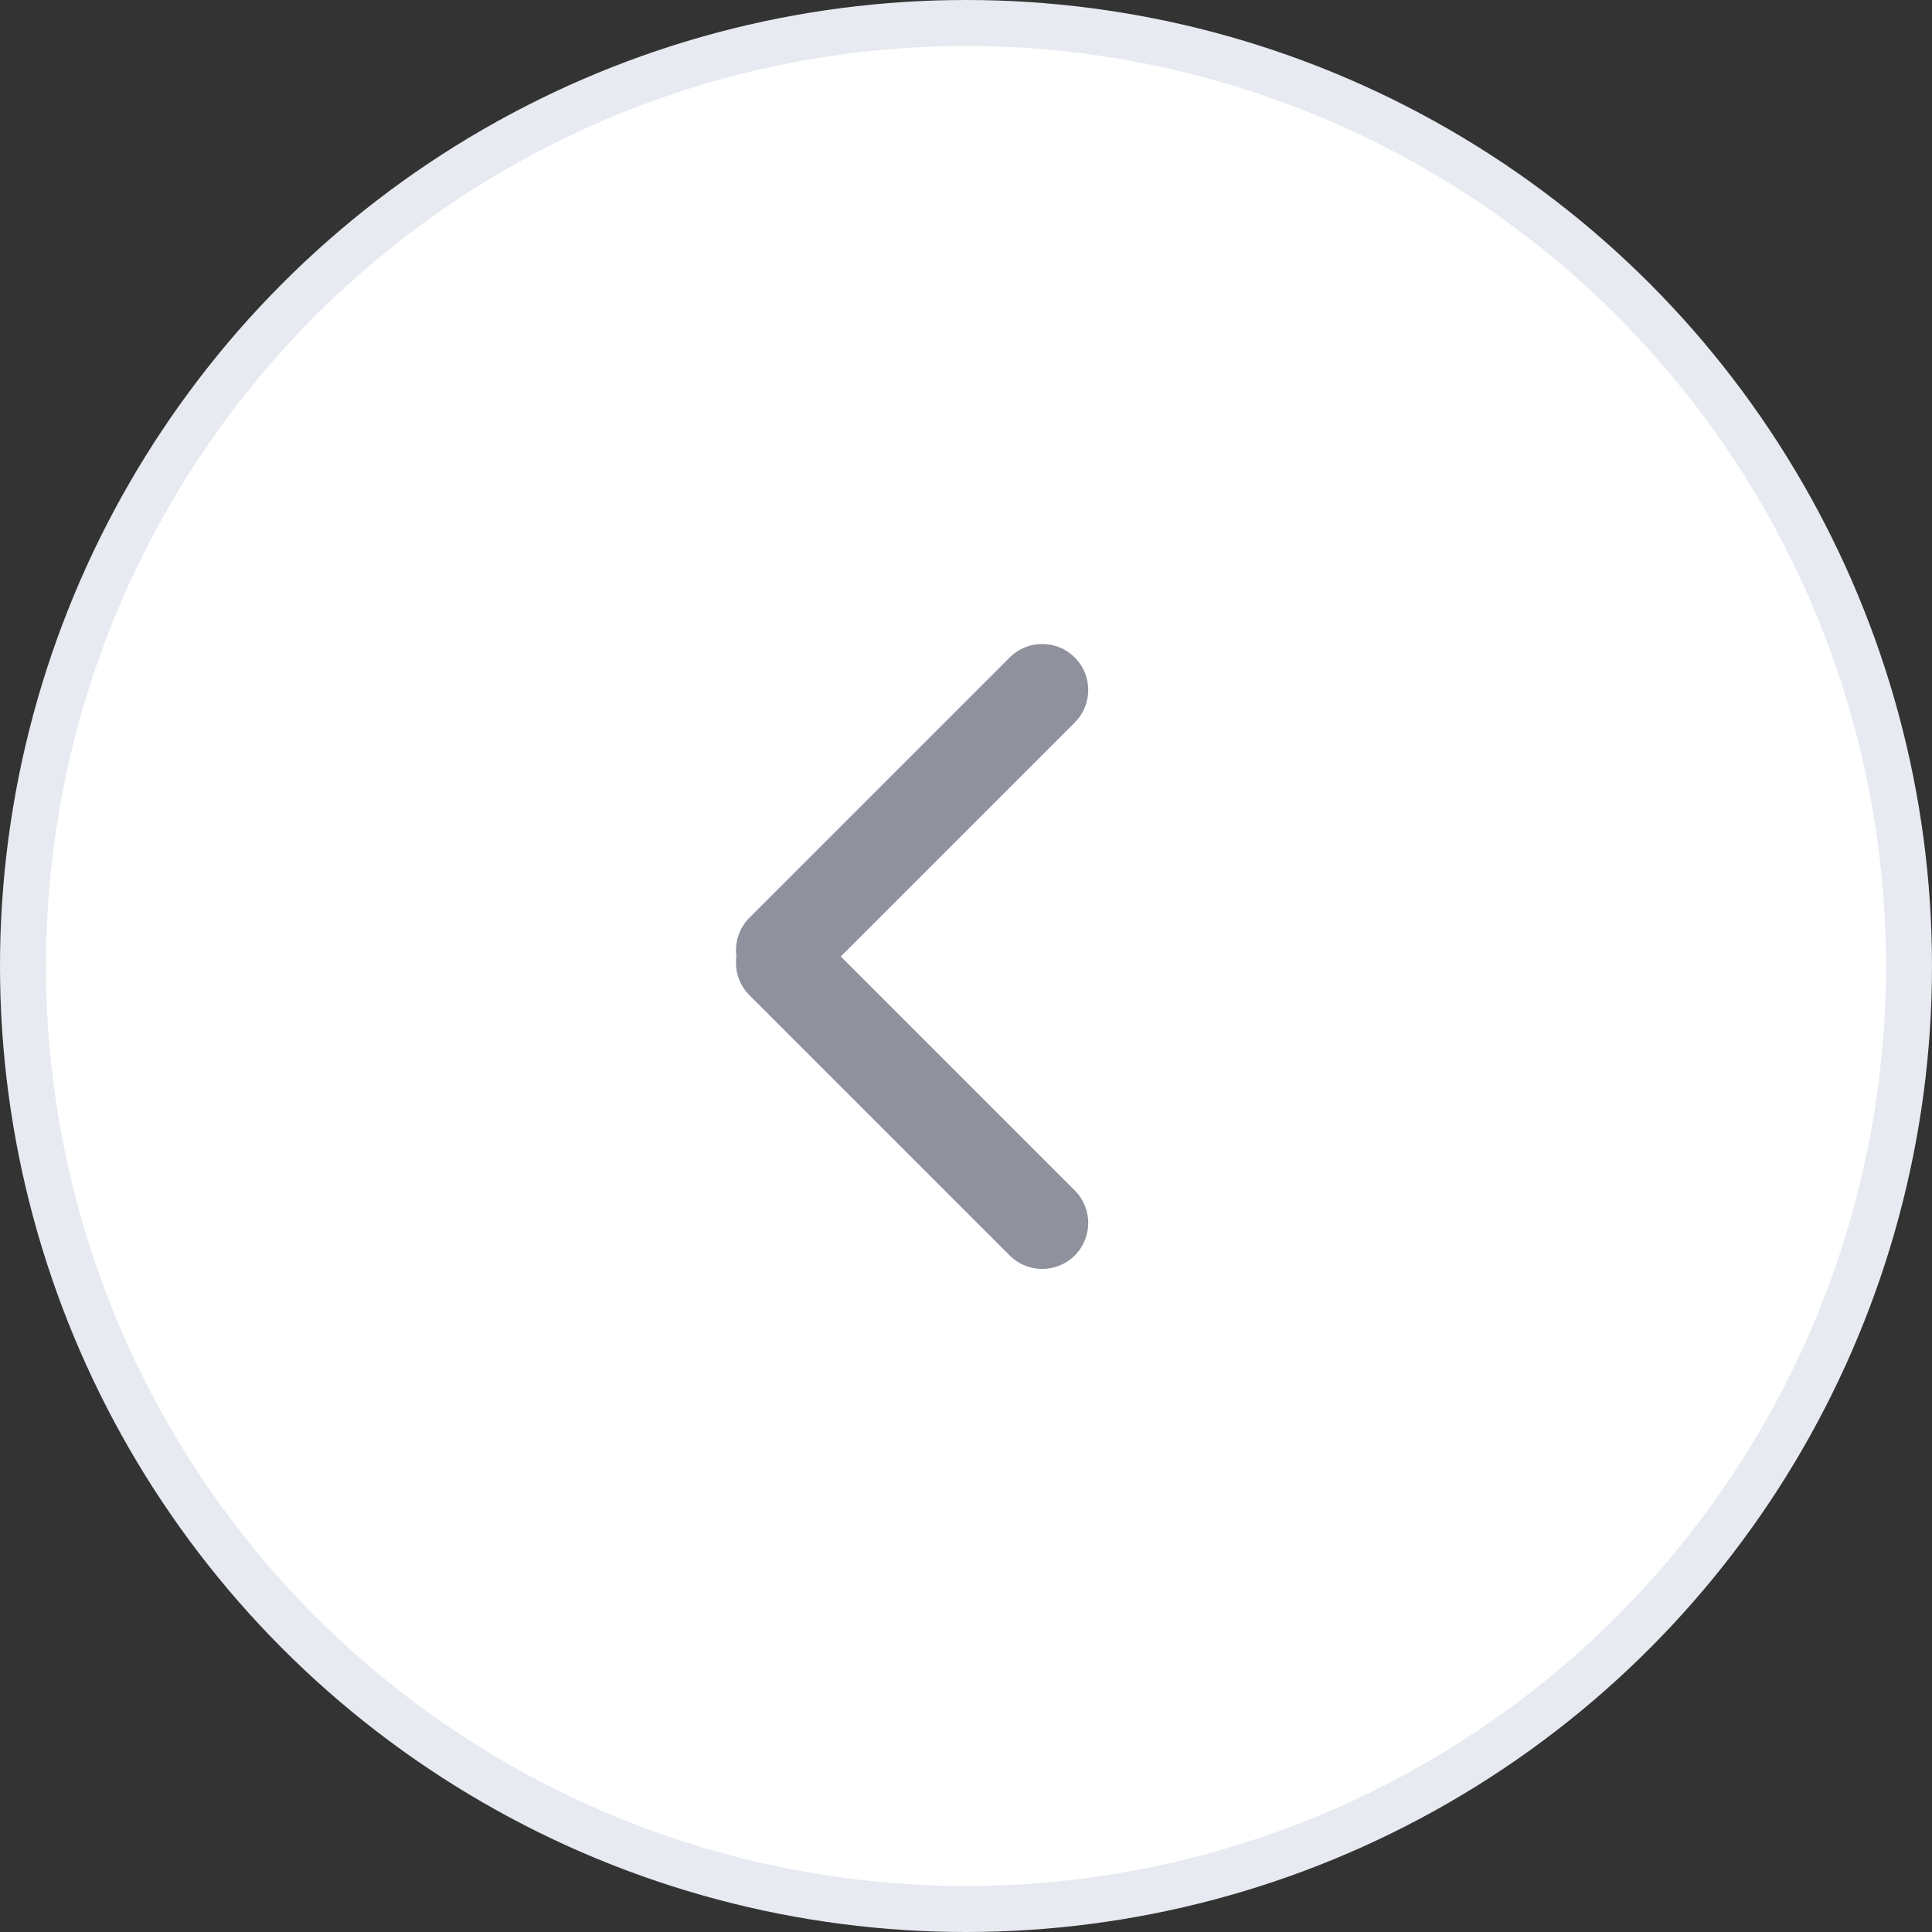 <svg width="42" height="42" viewBox="0 0 42 42" fill="none" xmlns="http://www.w3.org/2000/svg">
<rect x="0" y="0" width="42" height="42" fill="#333333" stroke="none"/>
<circle cx="21" cy="21" r="20.5" fill="white" stroke="#E7EAF0"/>
<path fill-rule="evenodd" clip-rule="evenodd" d="M23.364 14.293C22.973 13.902 22.34 13.902 21.95 14.293L16.293 19.95C16.063 20.18 15.968 20.494 16.009 20.793C15.968 21.092 16.063 21.406 16.293 21.636L21.95 27.293C22.34 27.683 22.973 27.683 23.364 27.293C23.755 26.902 23.755 26.269 23.364 25.879L18.278 20.793L23.364 15.707C23.755 15.317 23.755 14.683 23.364 14.293Z" fill="#8F919D"/>
</svg>
